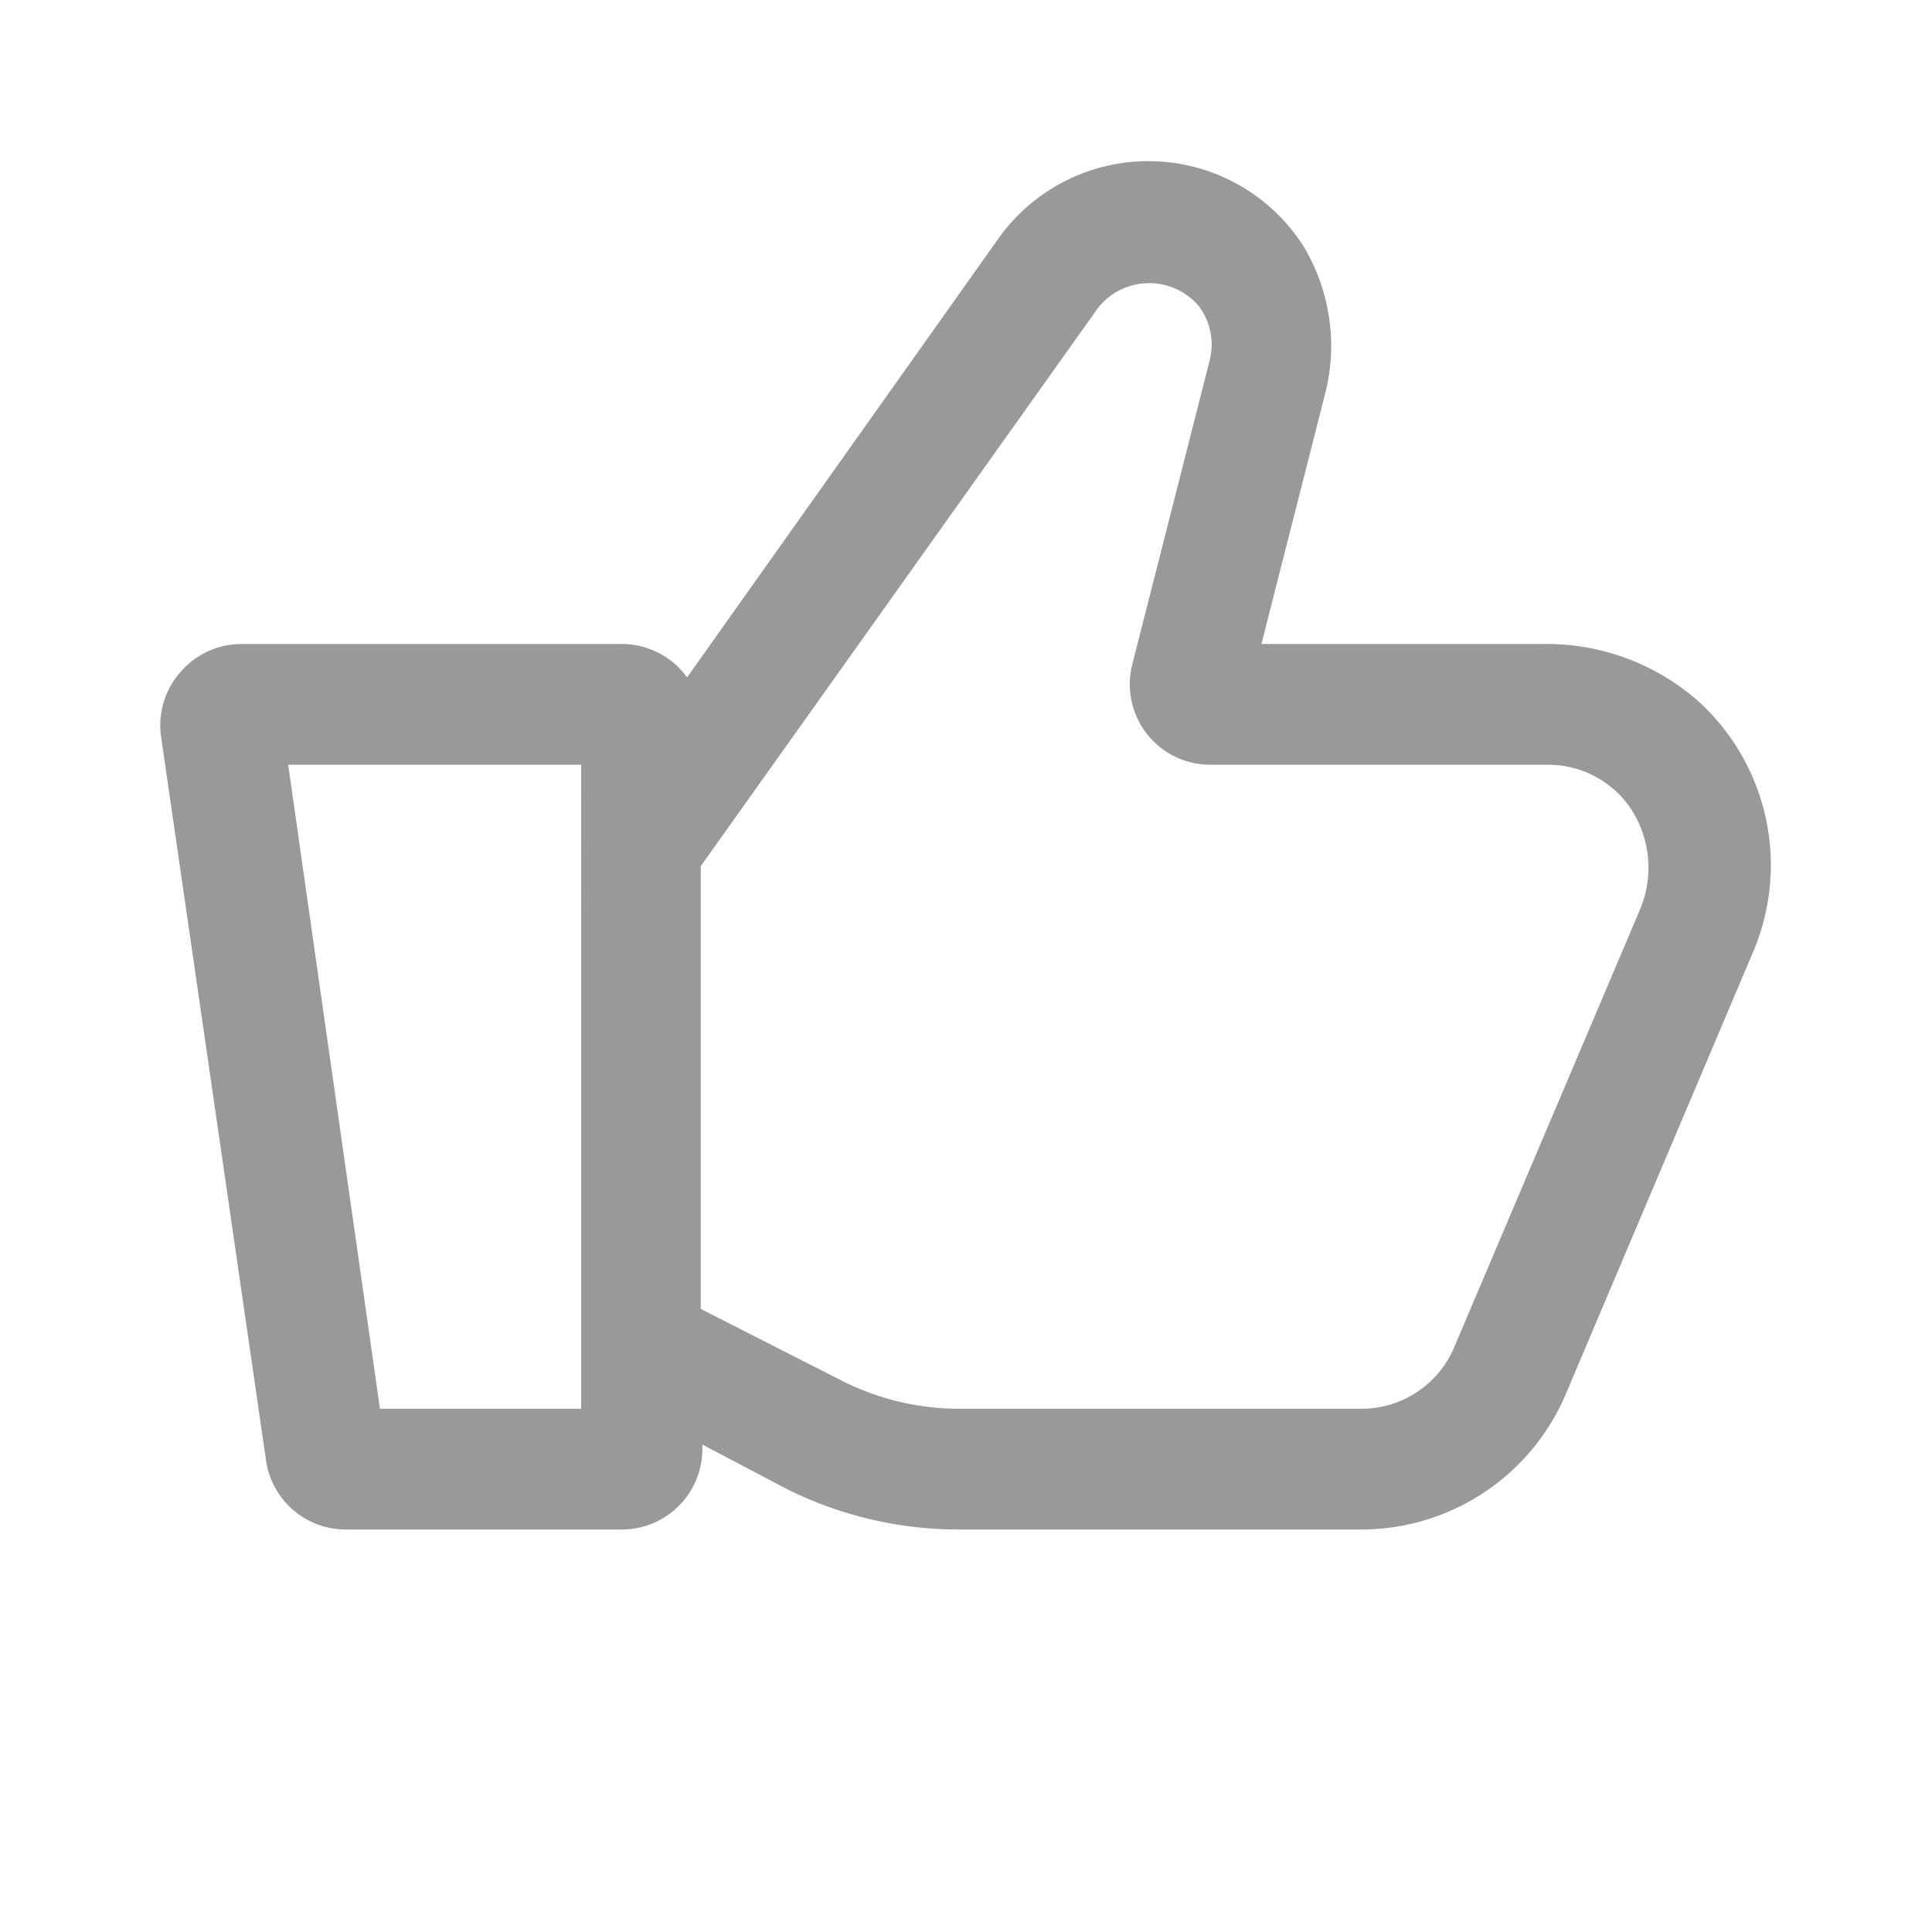 <svg xmlns="http://www.w3.org/2000/svg" viewBox="0 0 48 48"><defs><style>.cls-1{fill:none;}.cls-2{fill:#999;}</style></defs><title>Social_View_Like--Positive_48px</title><g id="Square"><rect class="cls-1" width="48" height="48"/></g><g id="Icon"><path class="cls-2" d="M42.17,17.4A5.7,5.7,0,0,0,38.34,16h-7l1.56-6.13a4.8,4.8,0,0,0-.52-3.76,4.57,4.57,0,0,0-7.57-.19L17.07,16.83A2,2,0,0,0,15.45,16H6a2,2,0,0,0-1.51.69A2,2,0,0,0,4,18.29l2.61,18a2,2,0,0,0,2,1.71h6.84a2,2,0,0,0,2-2v-.11L19.56,37a9.56,9.56,0,0,0,4.33,1h9.93a5.52,5.52,0,0,0,5.08-3.36l4.66-11A5.5,5.5,0,0,0,42.17,17.4ZM14.44,35h-5L7.16,19h7.28Zm26.3-12.39L36.13,33.47A2.5,2.5,0,0,1,33.82,35H23.89a6.46,6.46,0,0,1-3-.71l-3.48-1.77v-11L27.28,7.65a1.62,1.62,0,0,1,2.5-.05,1.59,1.59,0,0,1,.28,1.33l-1.93,7.58A2,2,0,0,0,30.07,19h8.42a2.48,2.48,0,0,1,2,1.05A2.68,2.68,0,0,1,40.74,22.61Z"/></g></svg>